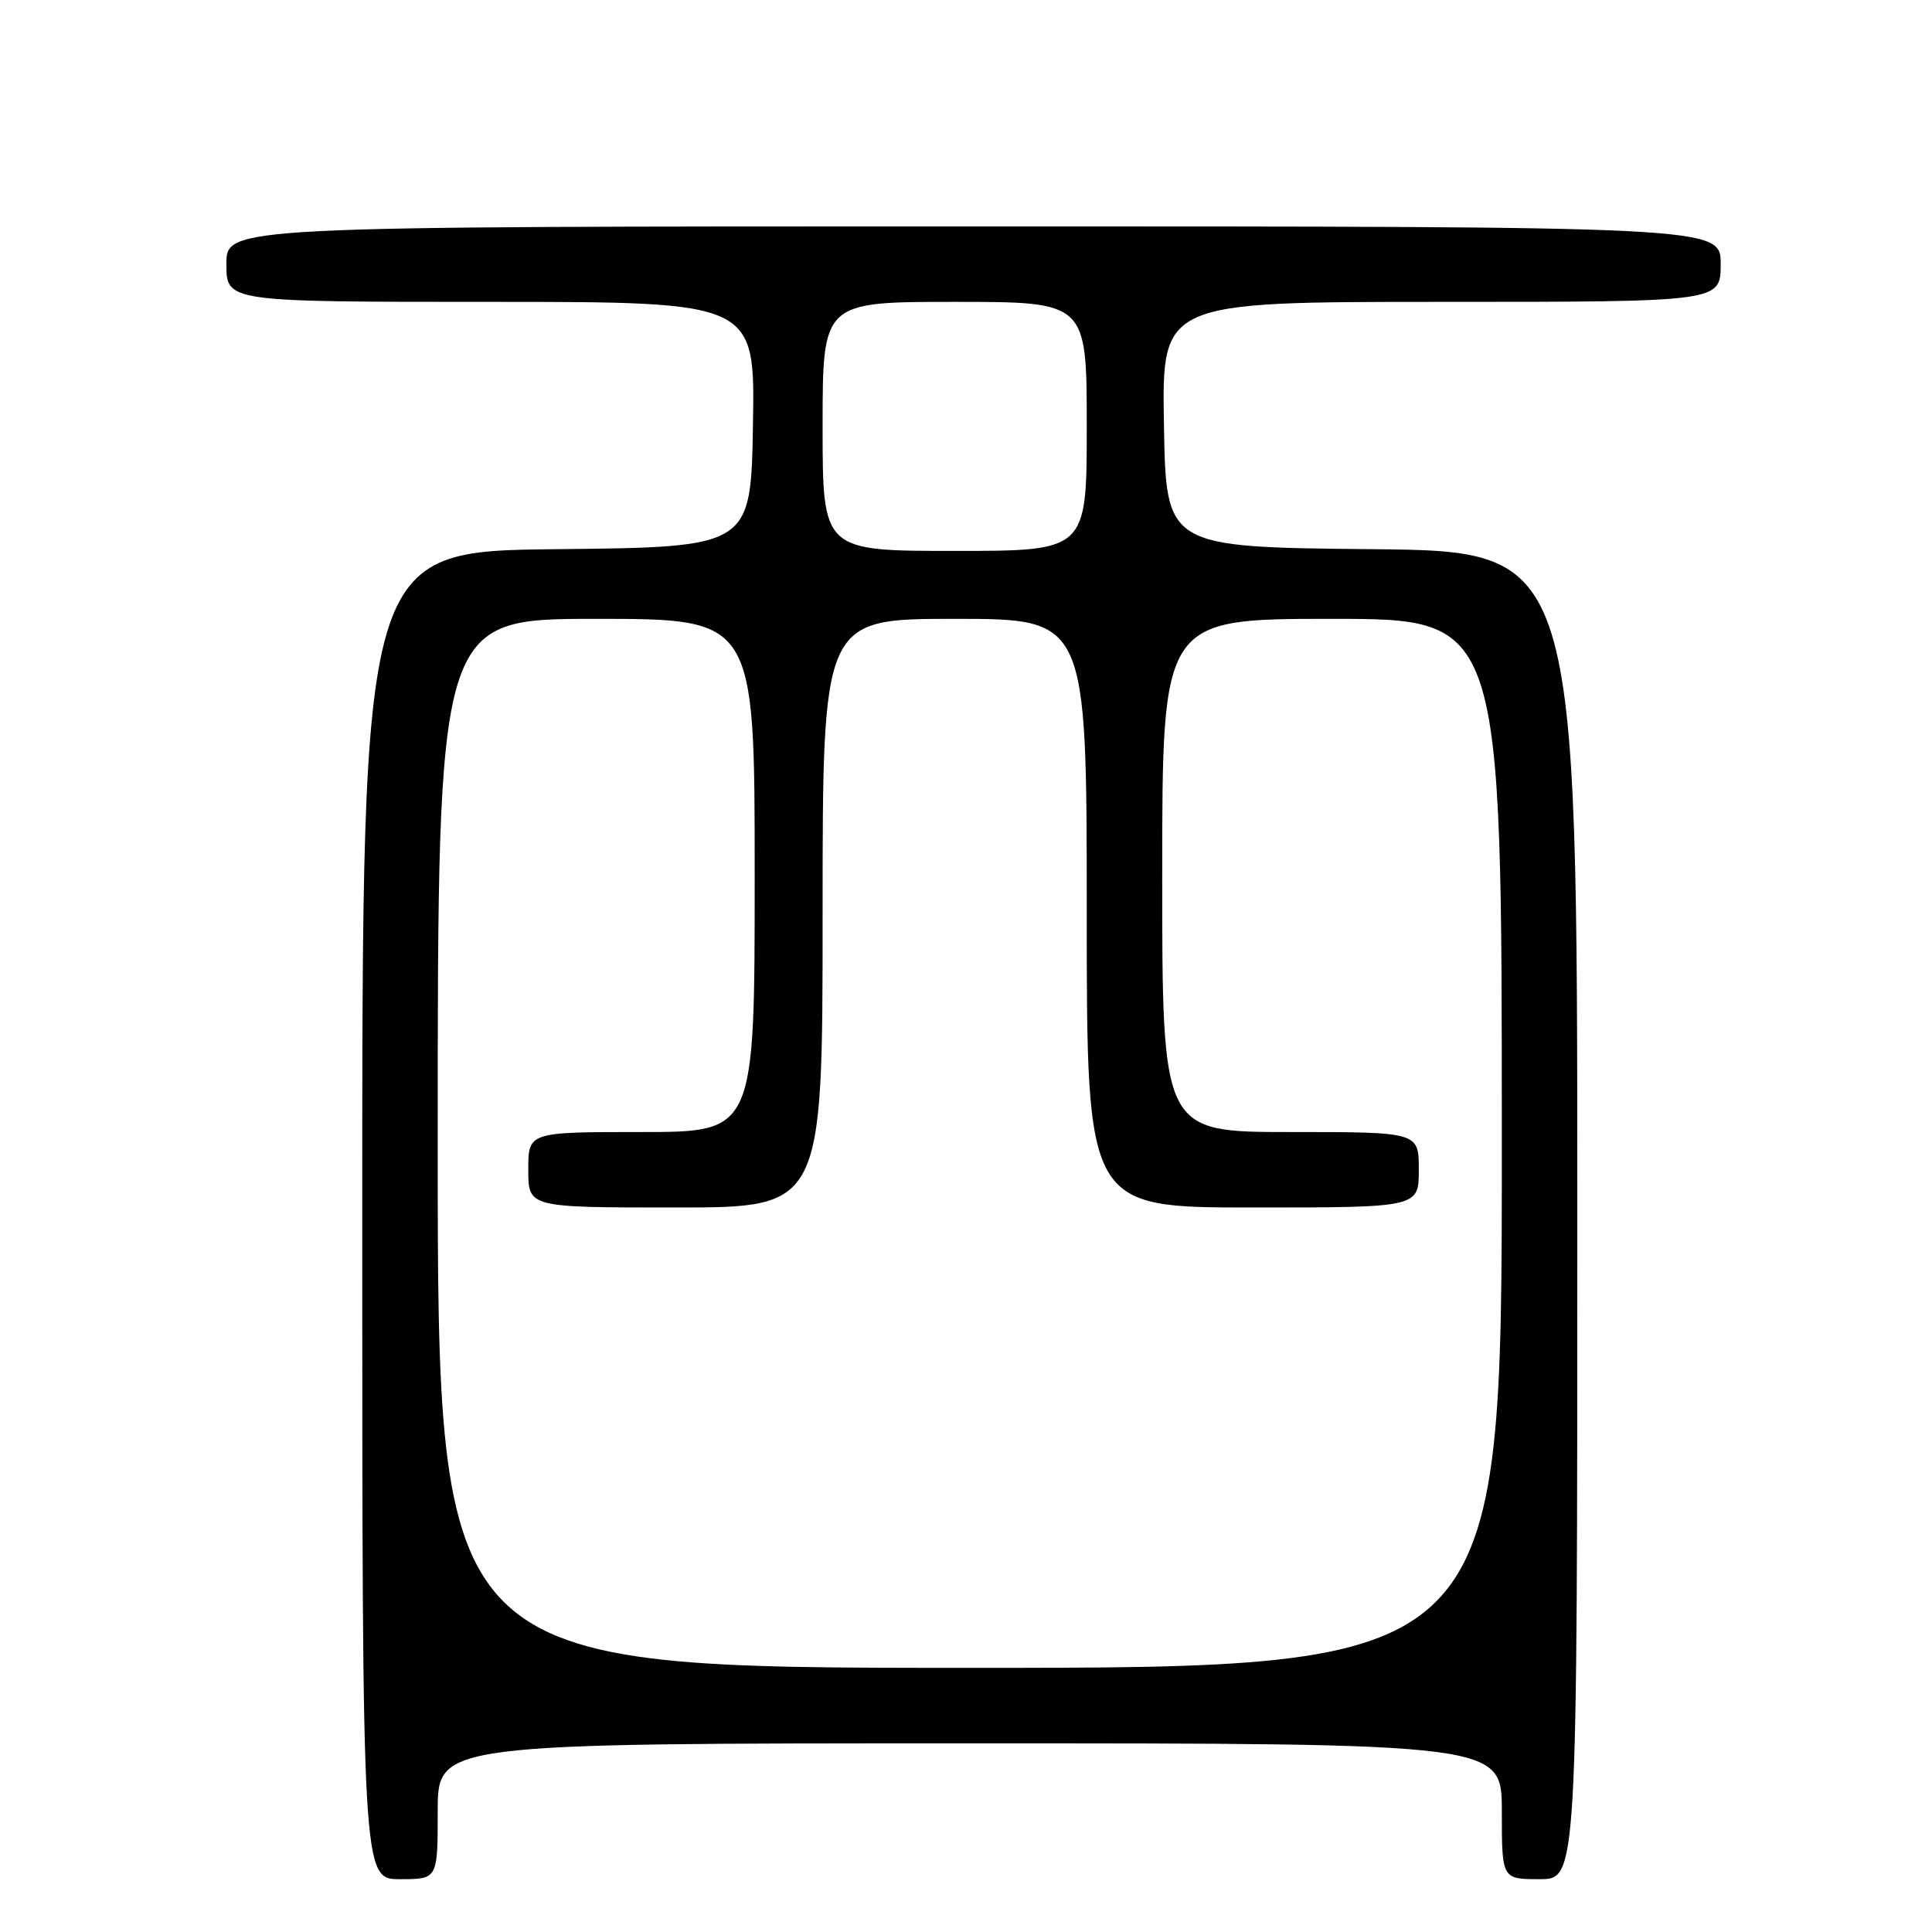 <?xml version="1.0" encoding="UTF-8" standalone="no"?>
<!DOCTYPE svg PUBLIC "-//W3C//DTD SVG 1.1//EN" "http://www.w3.org/Graphics/SVG/1.1/DTD/svg11.dtd" >
<svg xmlns="http://www.w3.org/2000/svg" xmlns:xlink="http://www.w3.org/1999/xlink" version="1.1" viewBox="0 0 256 256">
 <g >
 <path fill="currentColor"
d=" M 58.00 240.00 C 58.00 231.00 58.00 231.00 128.50 231.00 C 199.00 231.00 199.00 231.00 199.00 240.00 C 199.00 249.00 199.00 249.00 204.00 249.00 C 209.00 249.00 209.00 249.00 209.00 161.02 C 209.00 73.03 209.00 73.03 181.75 72.77 C 154.50 72.50 154.50 72.50 154.23 56.25 C 153.95 40.00 153.95 40.00 190.98 40.00 C 228.00 40.00 228.00 40.00 228.00 35.00 C 228.00 30.00 228.00 30.00 129.00 30.00 C 30.00 30.00 30.00 30.00 30.00 35.00 C 30.00 40.00 30.00 40.00 65.02 40.00 C 100.05 40.00 100.05 40.00 99.77 56.25 C 99.50 72.50 99.50 72.50 73.75 72.77 C 48.00 73.03 48.00 73.03 48.00 161.02 C 48.00 249.00 48.00 249.00 53.00 249.00 C 58.00 249.00 58.00 249.00 58.00 240.00 Z  M 58.00 151.50 C 58.00 82.00 58.00 82.00 79.00 82.00 C 100.00 82.00 100.00 82.00 100.00 116.00 C 100.00 150.00 100.00 150.00 85.00 150.00 C 70.00 150.00 70.00 150.00 70.00 155.00 C 70.00 160.00 70.00 160.00 89.50 160.00 C 109.00 160.00 109.00 160.00 109.00 121.00 C 109.00 82.00 109.00 82.00 126.50 82.00 C 144.00 82.00 144.00 82.00 144.00 121.00 C 144.00 160.00 144.00 160.00 166.00 160.00 C 188.00 160.00 188.00 160.00 188.00 155.00 C 188.00 150.00 188.00 150.00 171.00 150.00 C 154.00 150.00 154.00 150.00 154.00 116.00 C 154.00 82.00 154.00 82.00 176.50 82.00 C 199.00 82.00 199.00 82.00 199.00 151.50 C 199.00 221.00 199.00 221.00 128.50 221.00 C 58.00 221.00 58.00 221.00 58.00 151.50 Z  M 109.00 56.50 C 109.00 40.00 109.00 40.00 126.50 40.00 C 144.00 40.00 144.00 40.00 144.00 56.50 C 144.00 73.00 144.00 73.00 126.50 73.00 C 109.00 73.00 109.00 73.00 109.00 56.50 Z "/>
</g>
</svg>